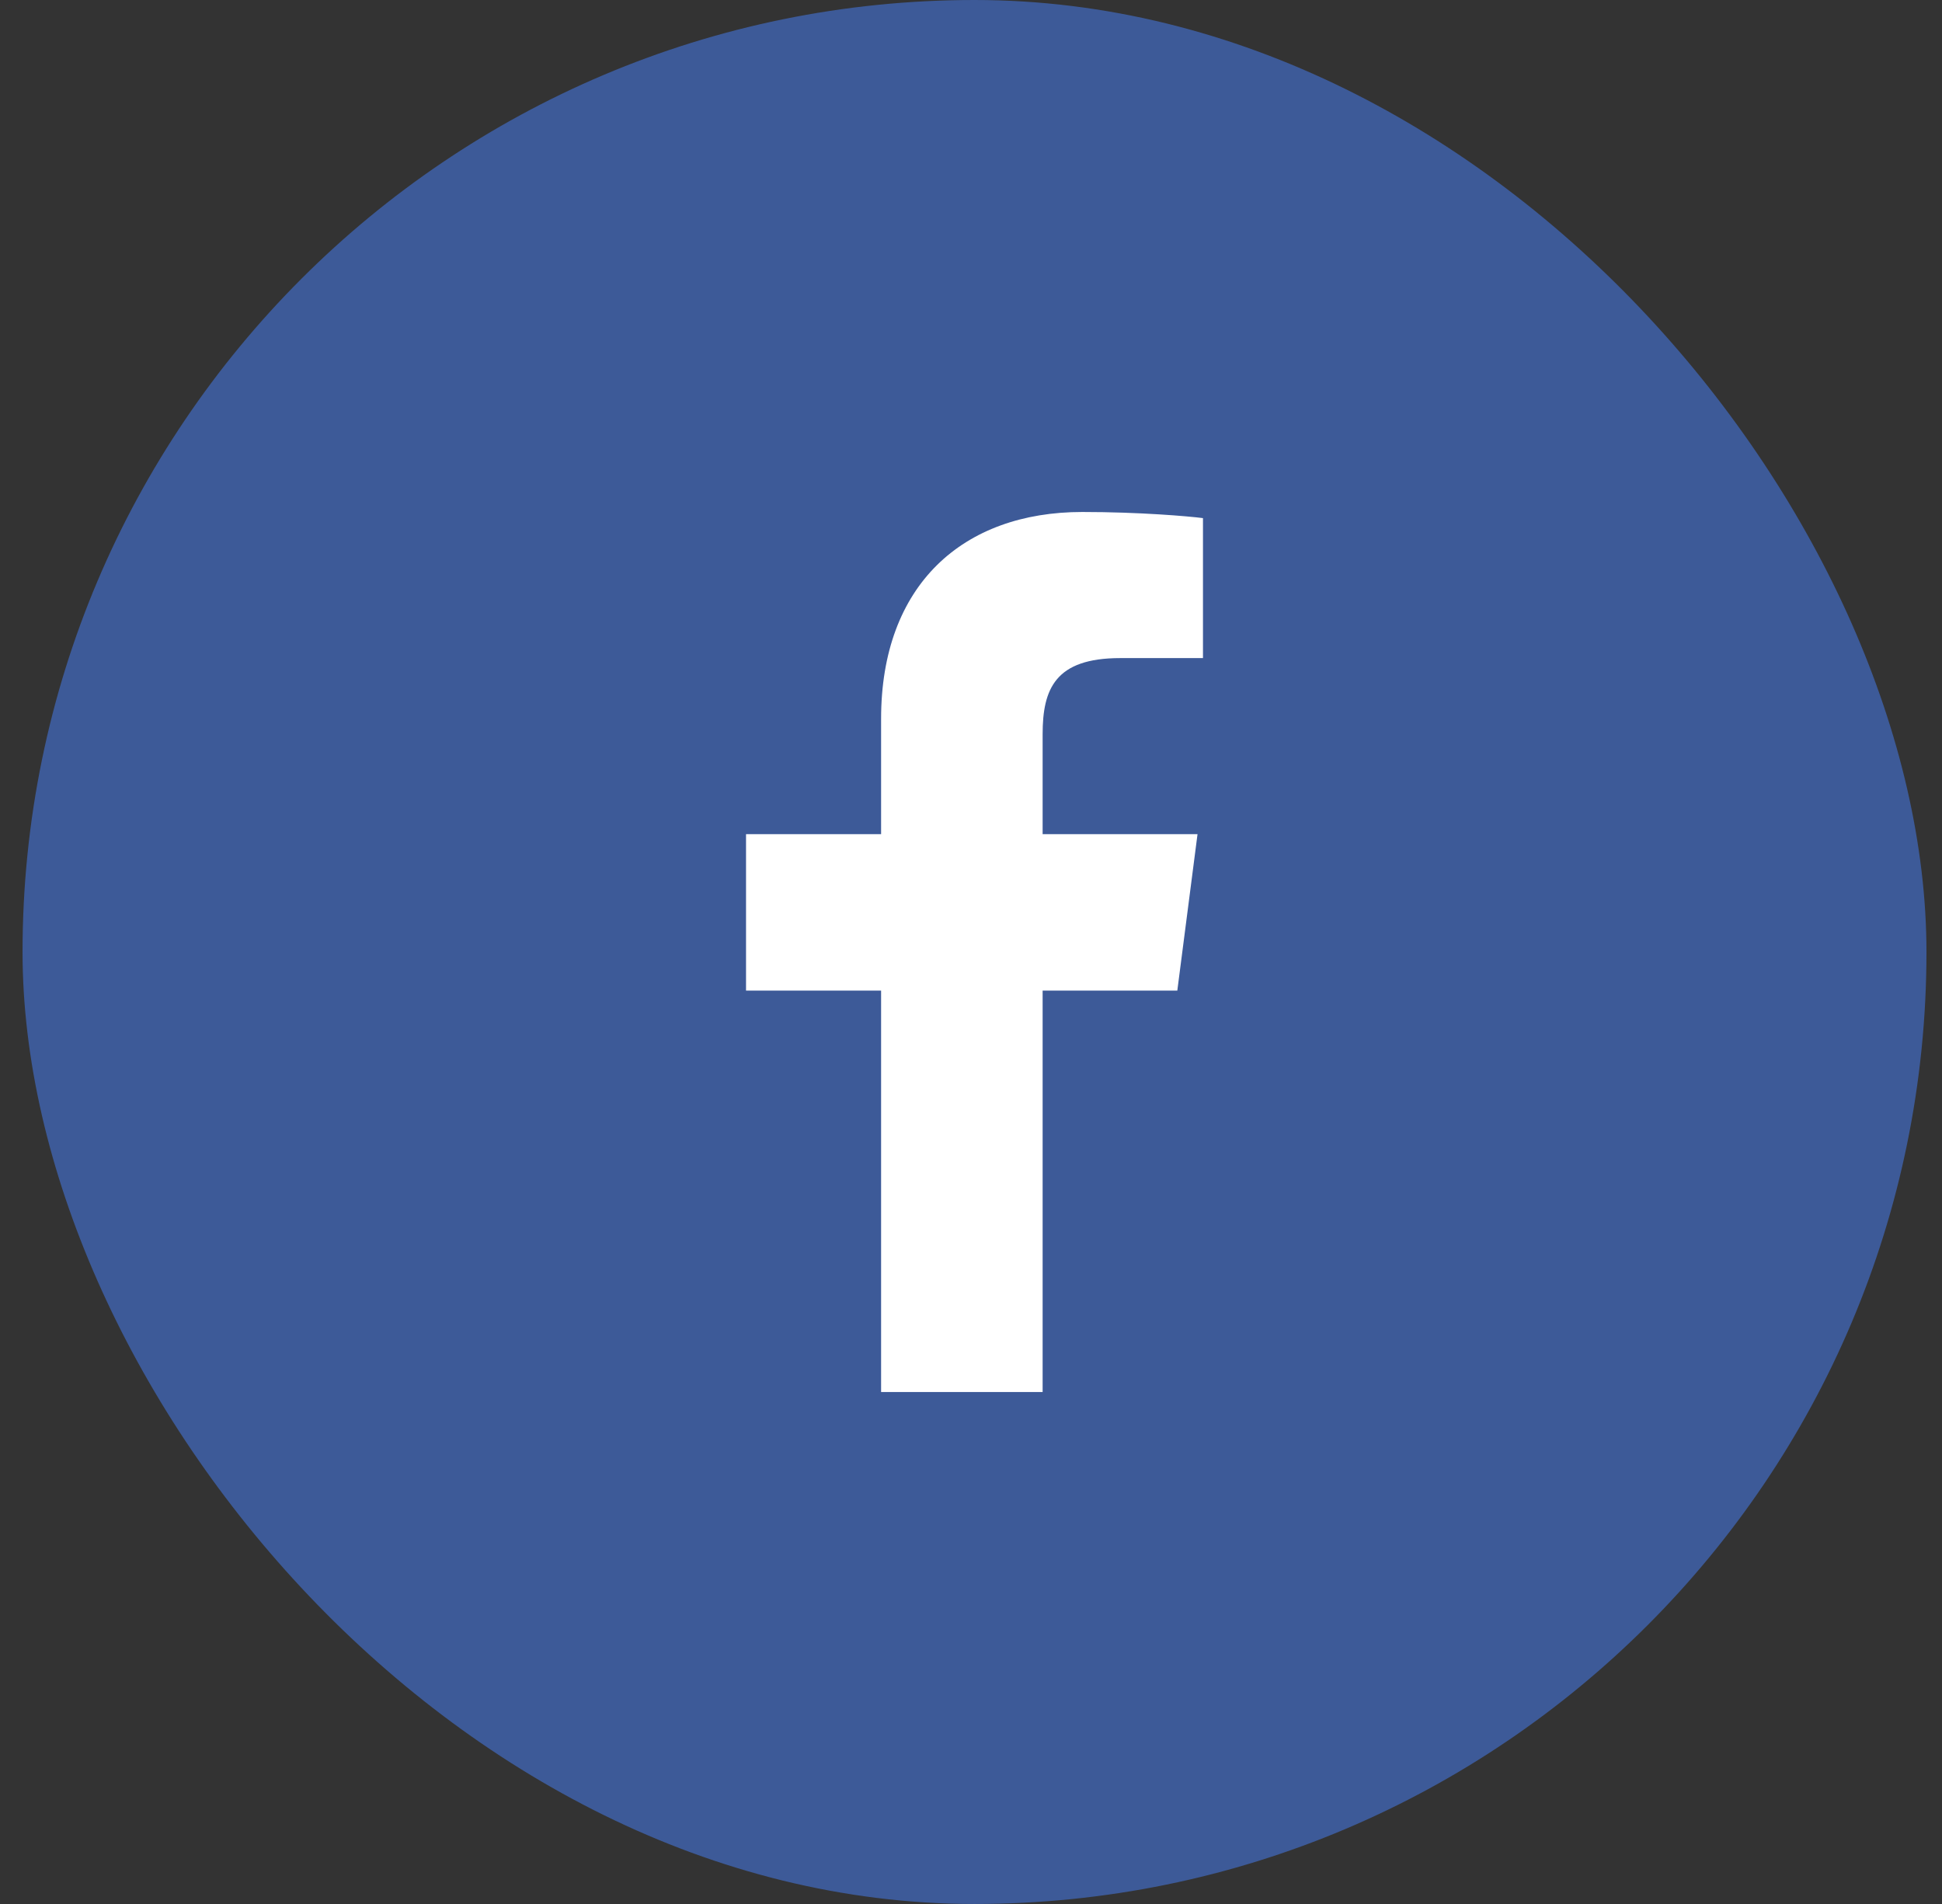 <svg width="51" height="50" viewBox="0 0 51 50" fill="none" xmlns="http://www.w3.org/2000/svg">
<rect x="0" y="0" width="51" height="50" fill="#333333" stroke="none"/>
<rect x="0.592" width="50" height="50" rx="25" fill="#3D5A98"/>
<path d="M27.381 36.555V26.014H30.918L31.449 21.905H27.381V19.282C27.381 18.093 27.71 17.282 29.418 17.282L31.592 17.282V13.606C31.216 13.557 29.925 13.445 28.423 13.445C25.287 13.445 23.139 15.36 23.139 18.875V21.905H19.592V26.014H23.139V36.555H27.381Z" fill="white"/>
</svg>
